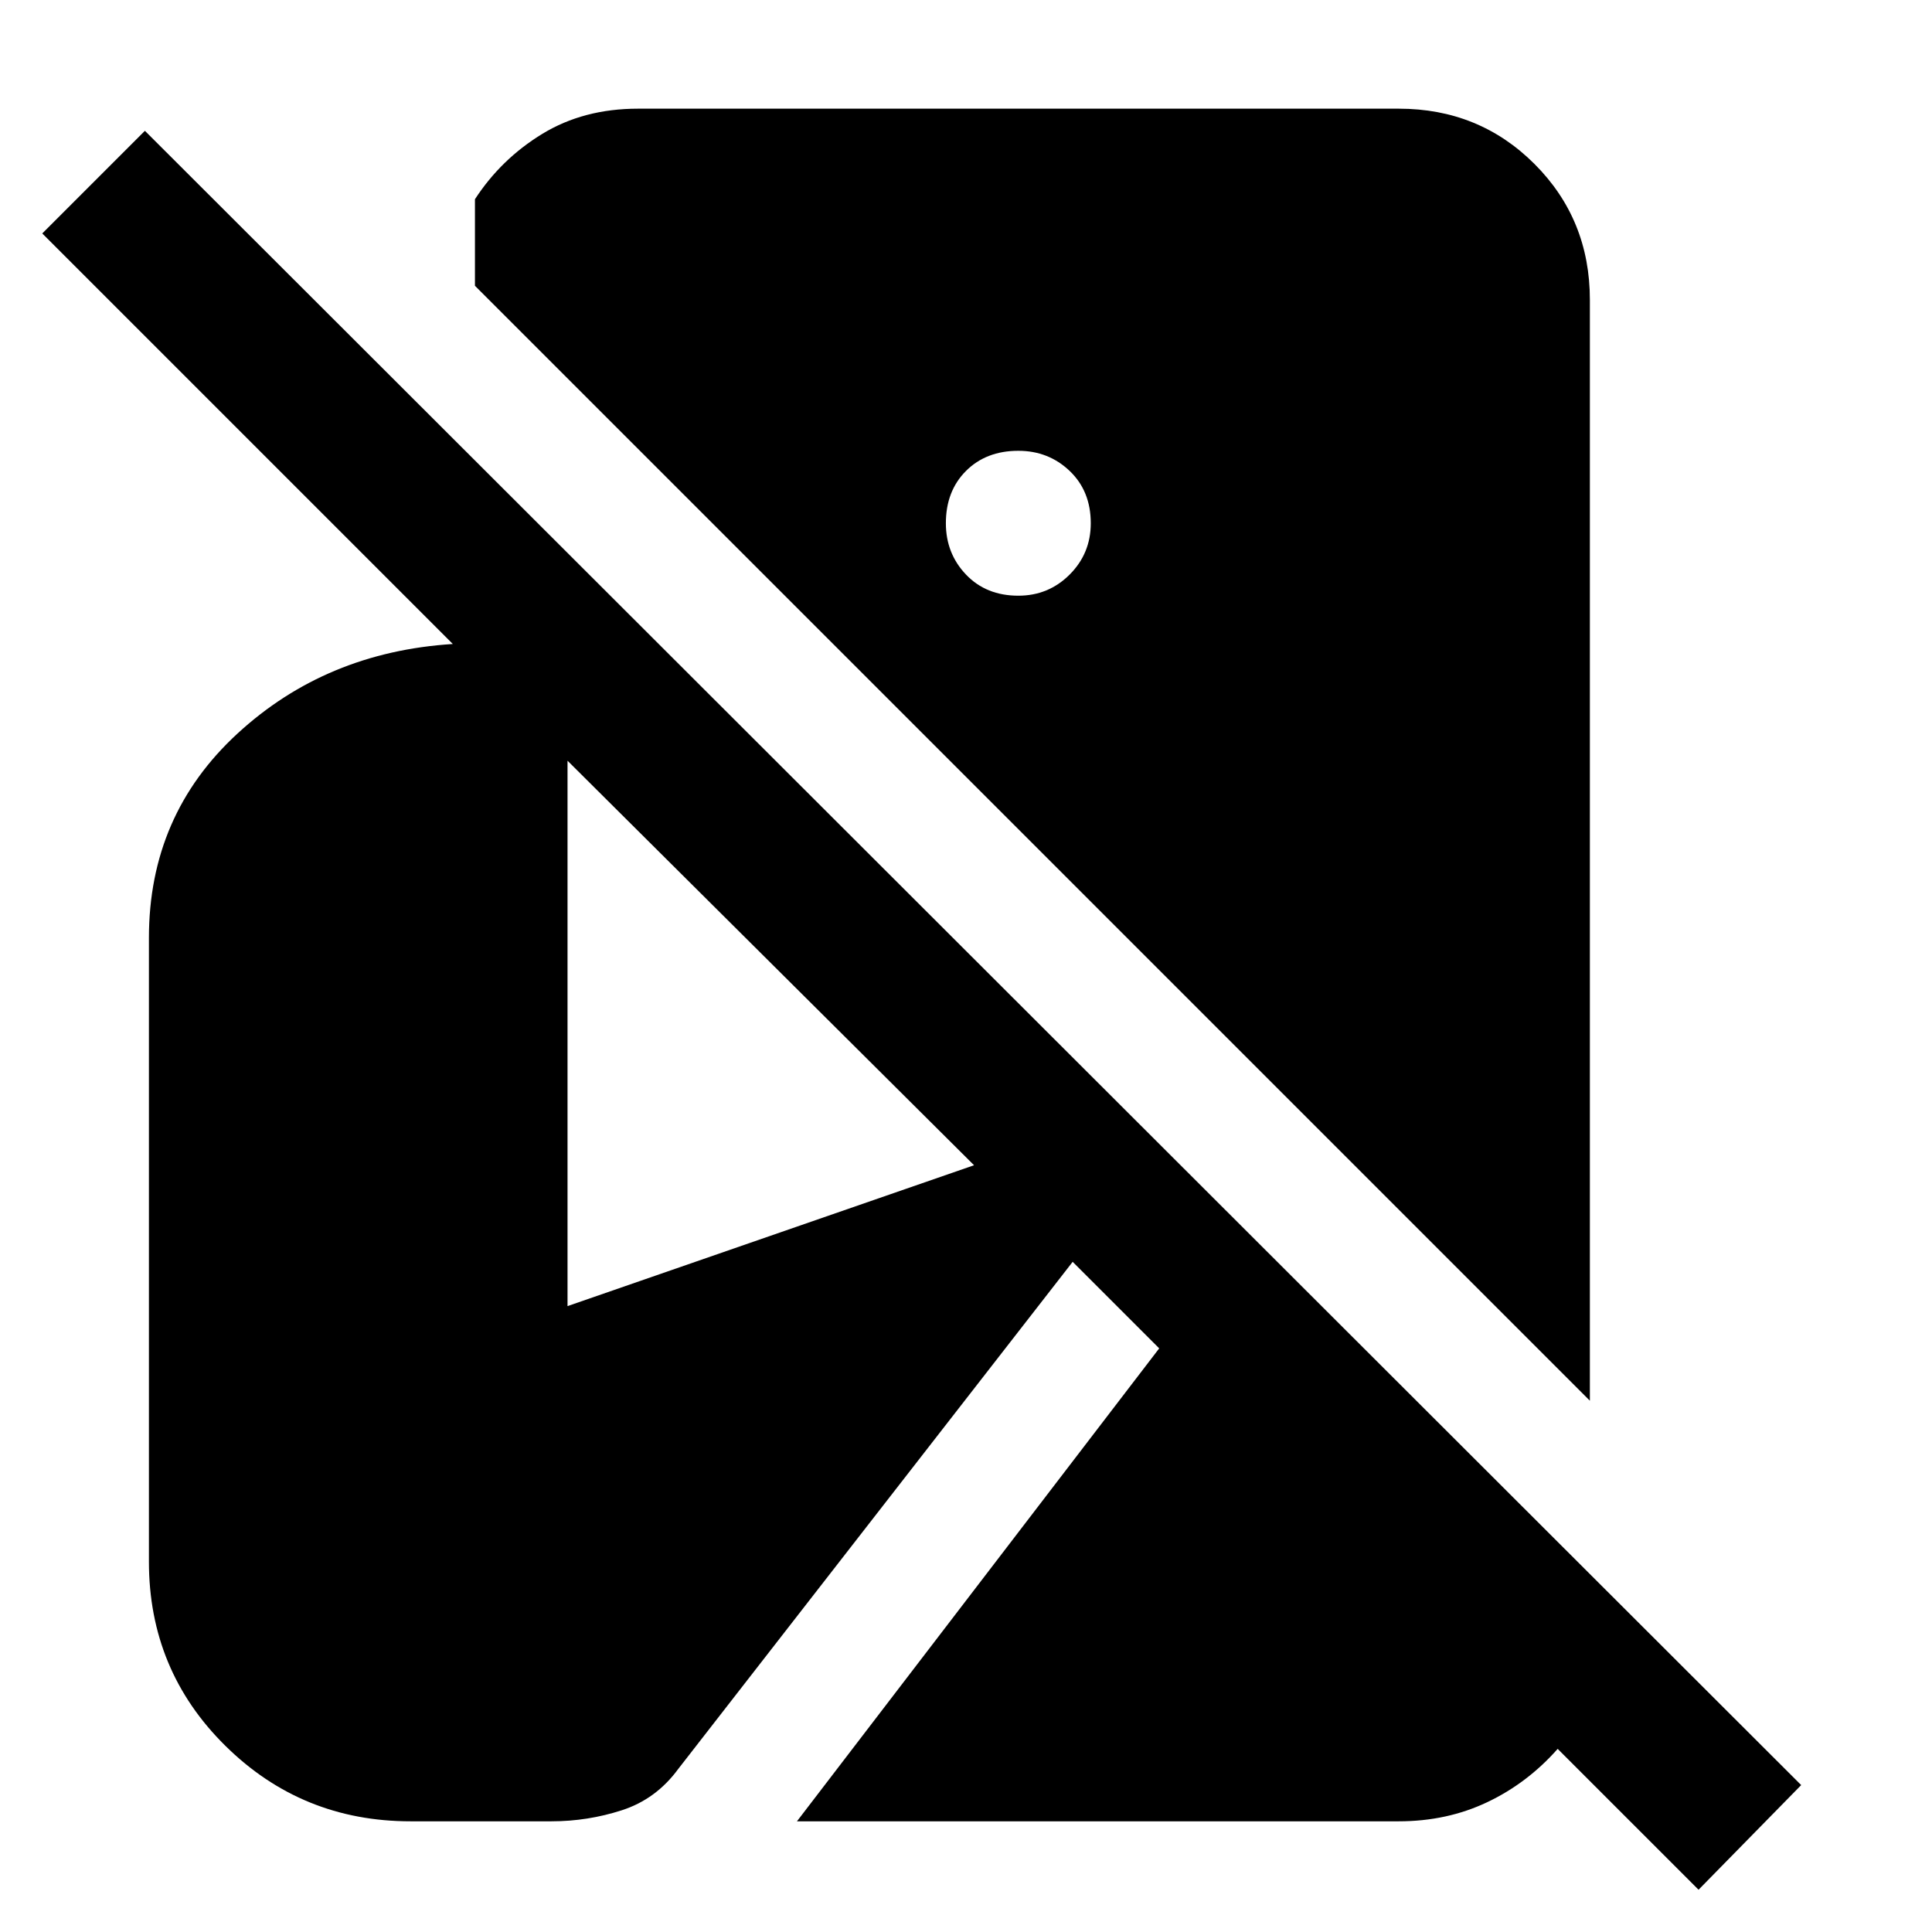 <svg xmlns="http://www.w3.org/2000/svg" width="48" height="48" viewBox="0 -960 960 960"><path d="m844-21-70-70q-15 17-35 26.5T695-55H396l180-235-43-43L337-81q-11 15-28 20.5T274-55h-70q-54 0-92-37.5T74-184v-310q0-61 44-101.5T225-640L21-844l51-51L895-73l-51 52Zm-54-243L236-818v-43q13-20 33.5-32.5T317-906h378q40 0 67.5 27.5T790-811v547ZM506-664q15 0 25.5-10.5T542-700q0-16-10.5-26T506-736q-16 0-26 10t-10 26q0 15 10 25.5t26 10.5ZM282-311l202-70-202-201v271Z"/></svg>